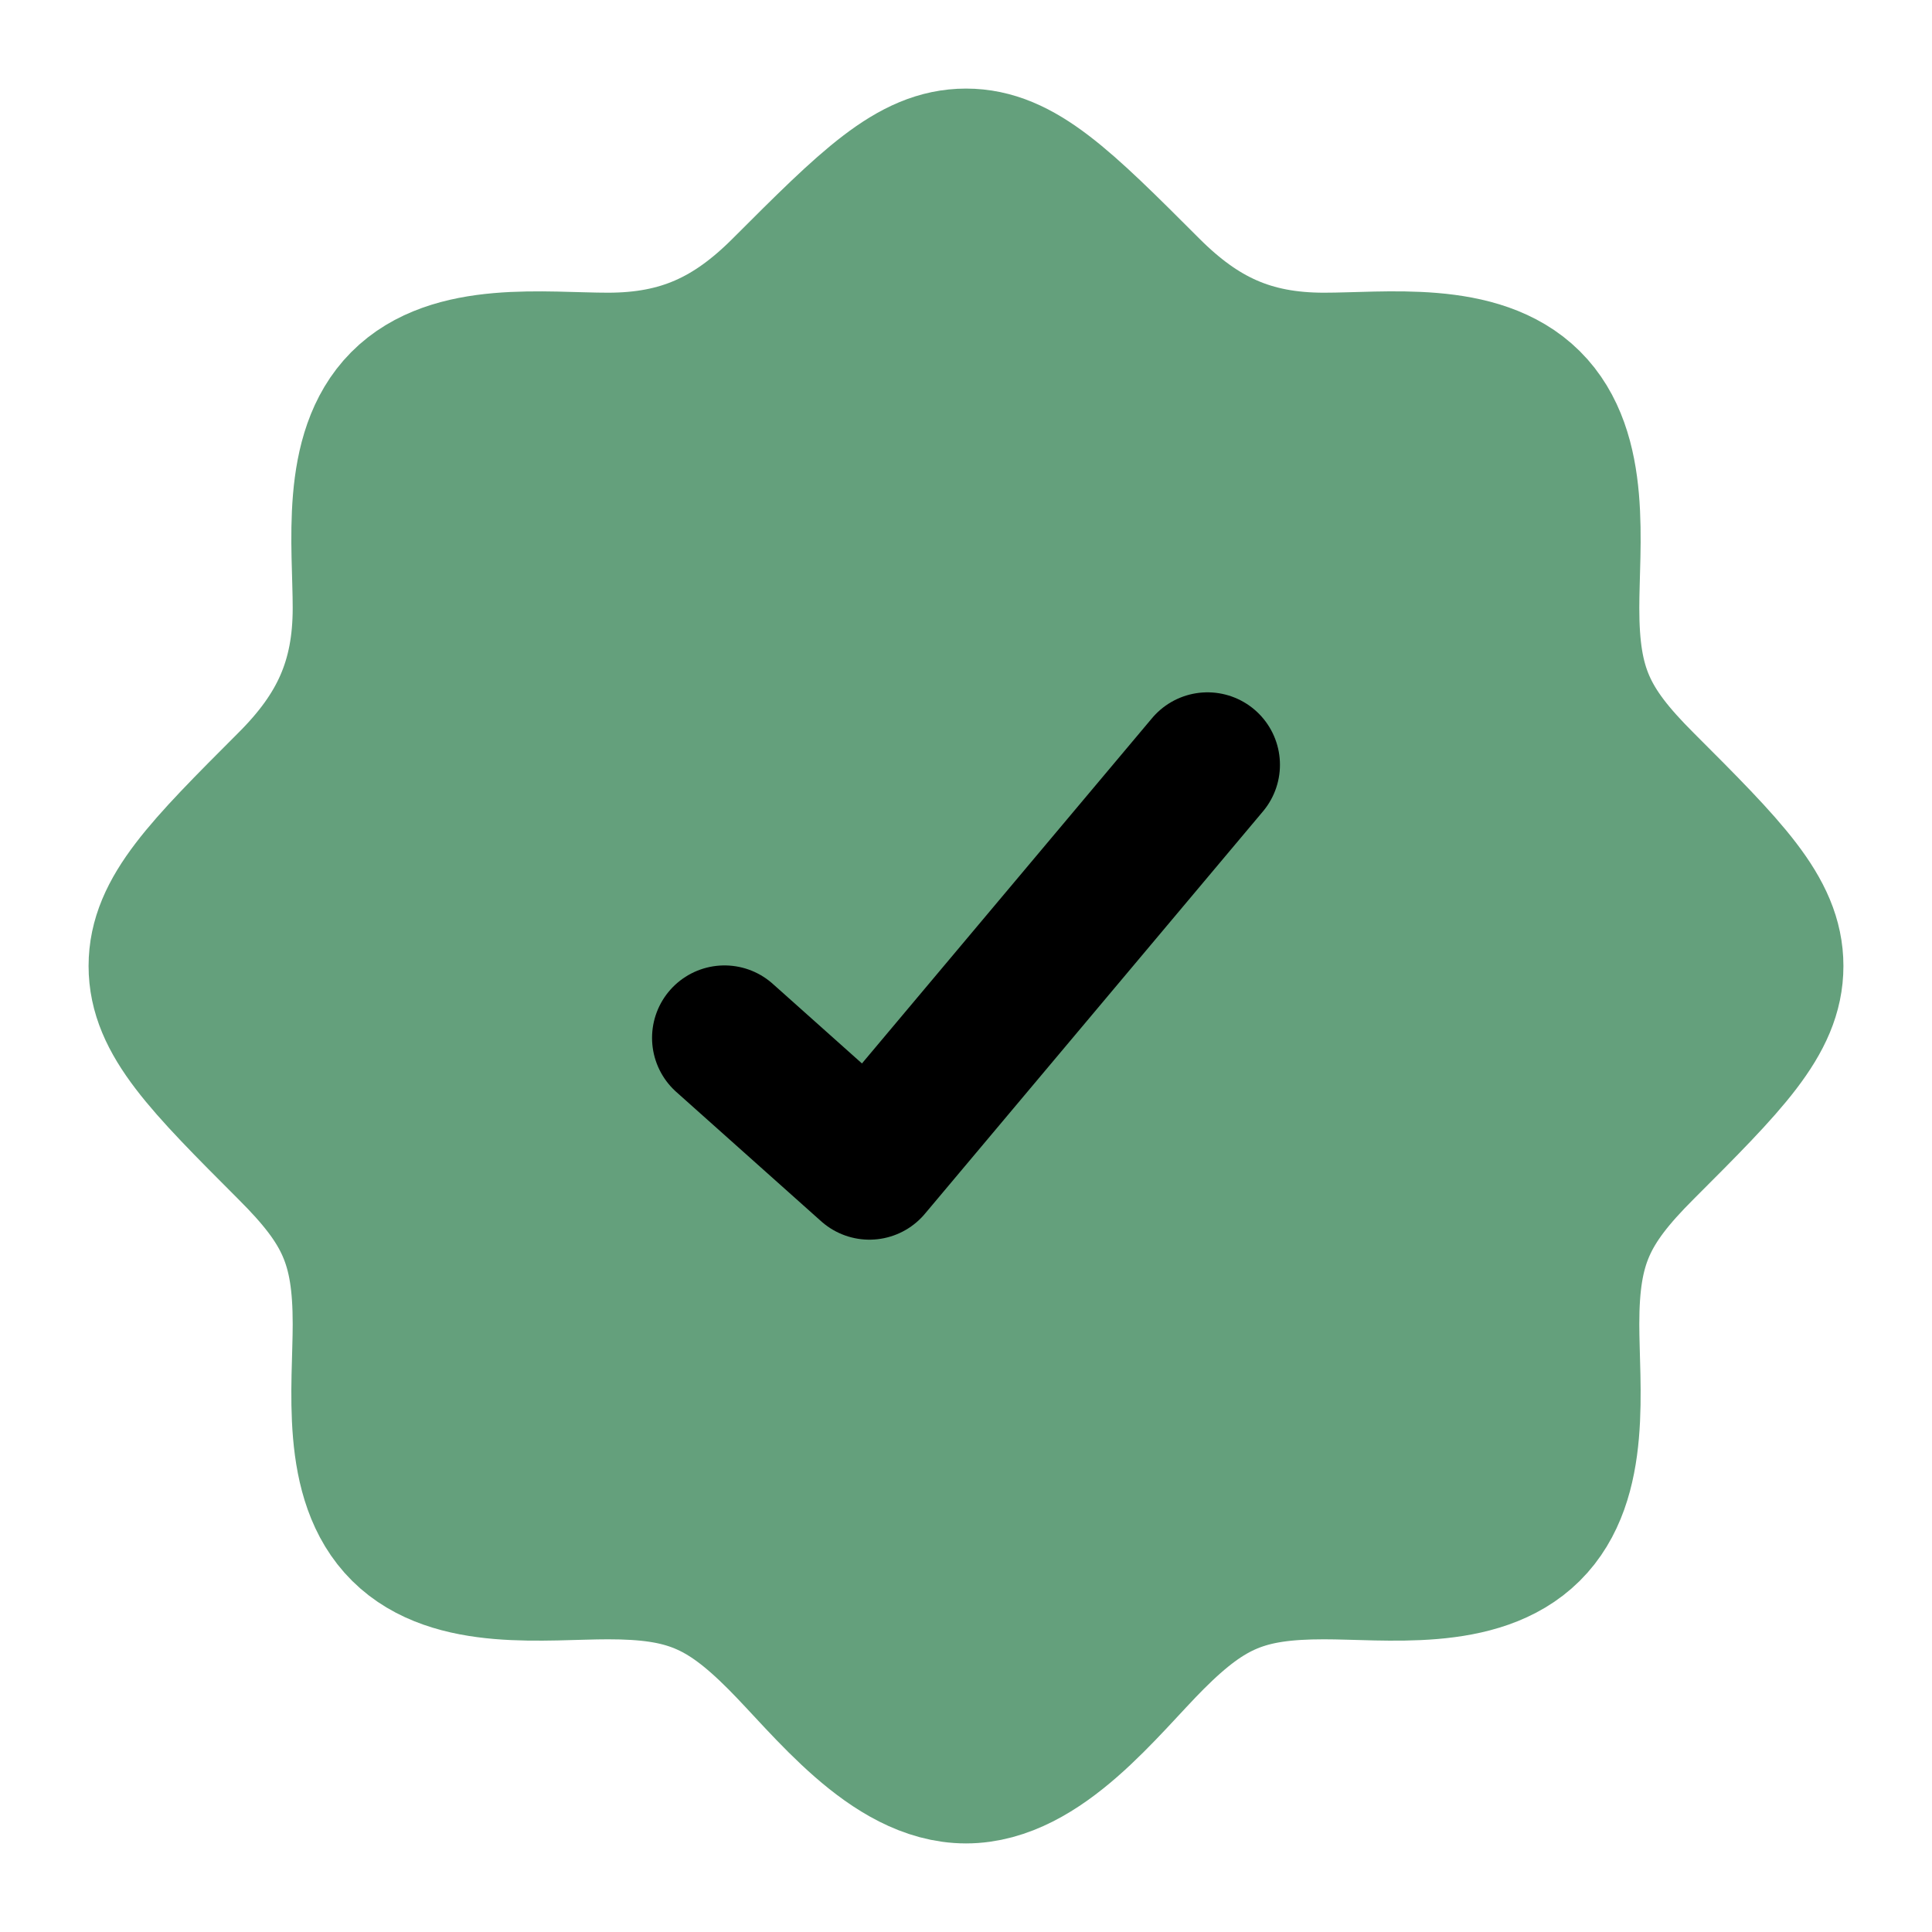 <svg width="20" height="20" viewBox="0 0 20 20" fill="none" xmlns="http://www.w3.org/2000/svg">
<path d="M15.825 15.833H15.833H15.825ZM15.825 15.833C15.306 16.348 14.366 16.22 13.706 16.22C12.897 16.22 12.507 16.378 11.929 16.956C11.437 17.448 10.778 18.333 10 18.333C9.222 18.333 8.562 17.448 8.07 16.956C7.493 16.378 7.103 16.22 6.293 16.22C5.634 16.22 4.693 16.348 4.174 15.833C3.651 15.315 3.78 14.37 3.78 13.707C3.78 12.868 3.597 12.482 2.999 11.885C2.111 10.996 1.667 10.552 1.667 10C1.667 9.448 2.111 9.004 2.999 8.115C3.533 7.582 3.78 7.054 3.78 6.293C3.78 5.634 3.652 4.694 4.167 4.175C4.685 3.652 5.63 3.78 6.293 3.78C7.053 3.78 7.582 3.533 8.115 3C9.004 2.111 9.448 1.667 10 1.667C10.552 1.667 10.996 2.111 11.885 3C12.418 3.533 12.946 3.78 13.706 3.78C14.366 3.78 15.306 3.652 15.825 4.167C16.348 4.685 16.22 5.63 16.22 6.293C16.22 7.132 16.403 7.518 17 8.115C17.889 9.004 18.333 9.448 18.333 10C18.333 10.552 17.889 10.996 17 11.885C16.403 12.482 16.22 12.868 16.22 13.707C16.22 14.37 16.348 15.315 15.825 15.833Z" fill="#64A07C"/>
<path d="M15.825 15.833H15.833M15.825 15.833C15.306 16.348 14.366 16.22 13.706 16.22C12.897 16.22 12.507 16.378 11.929 16.956C11.437 17.448 10.778 18.333 10 18.333C9.222 18.333 8.562 17.448 8.07 16.956C7.493 16.378 7.103 16.22 6.293 16.22C5.634 16.22 4.693 16.348 4.174 15.833C3.651 15.315 3.78 14.37 3.78 13.707C3.78 12.868 3.597 12.482 2.999 11.885C2.111 10.996 1.667 10.552 1.667 10C1.667 9.448 2.111 9.004 2.999 8.115C3.533 7.582 3.78 7.054 3.78 6.293C3.78 5.634 3.652 4.694 4.167 4.175C4.685 3.652 5.63 3.78 6.293 3.78C7.053 3.78 7.582 3.533 8.115 3C9.004 2.111 9.448 1.667 10 1.667C10.552 1.667 10.996 2.111 11.885 3C12.418 3.533 12.946 3.78 13.706 3.78C14.366 3.78 15.306 3.652 15.825 4.167C16.348 4.685 16.22 5.63 16.22 6.293C16.22 7.132 16.403 7.518 17 8.115C17.889 9.004 18.333 9.448 18.333 10C18.333 10.552 17.889 10.996 17 11.885C16.403 12.482 16.22 12.868 16.22 13.707C16.22 14.37 16.348 15.315 15.825 15.833Z" stroke="#64A07C" stroke-width="1.5"/>
<path d="M7.5 10.744L9 12.083L12.5 7.917" stroke="black" stroke-width="1.5" stroke-linecap="round" stroke-linejoin="round"/>
</svg>
